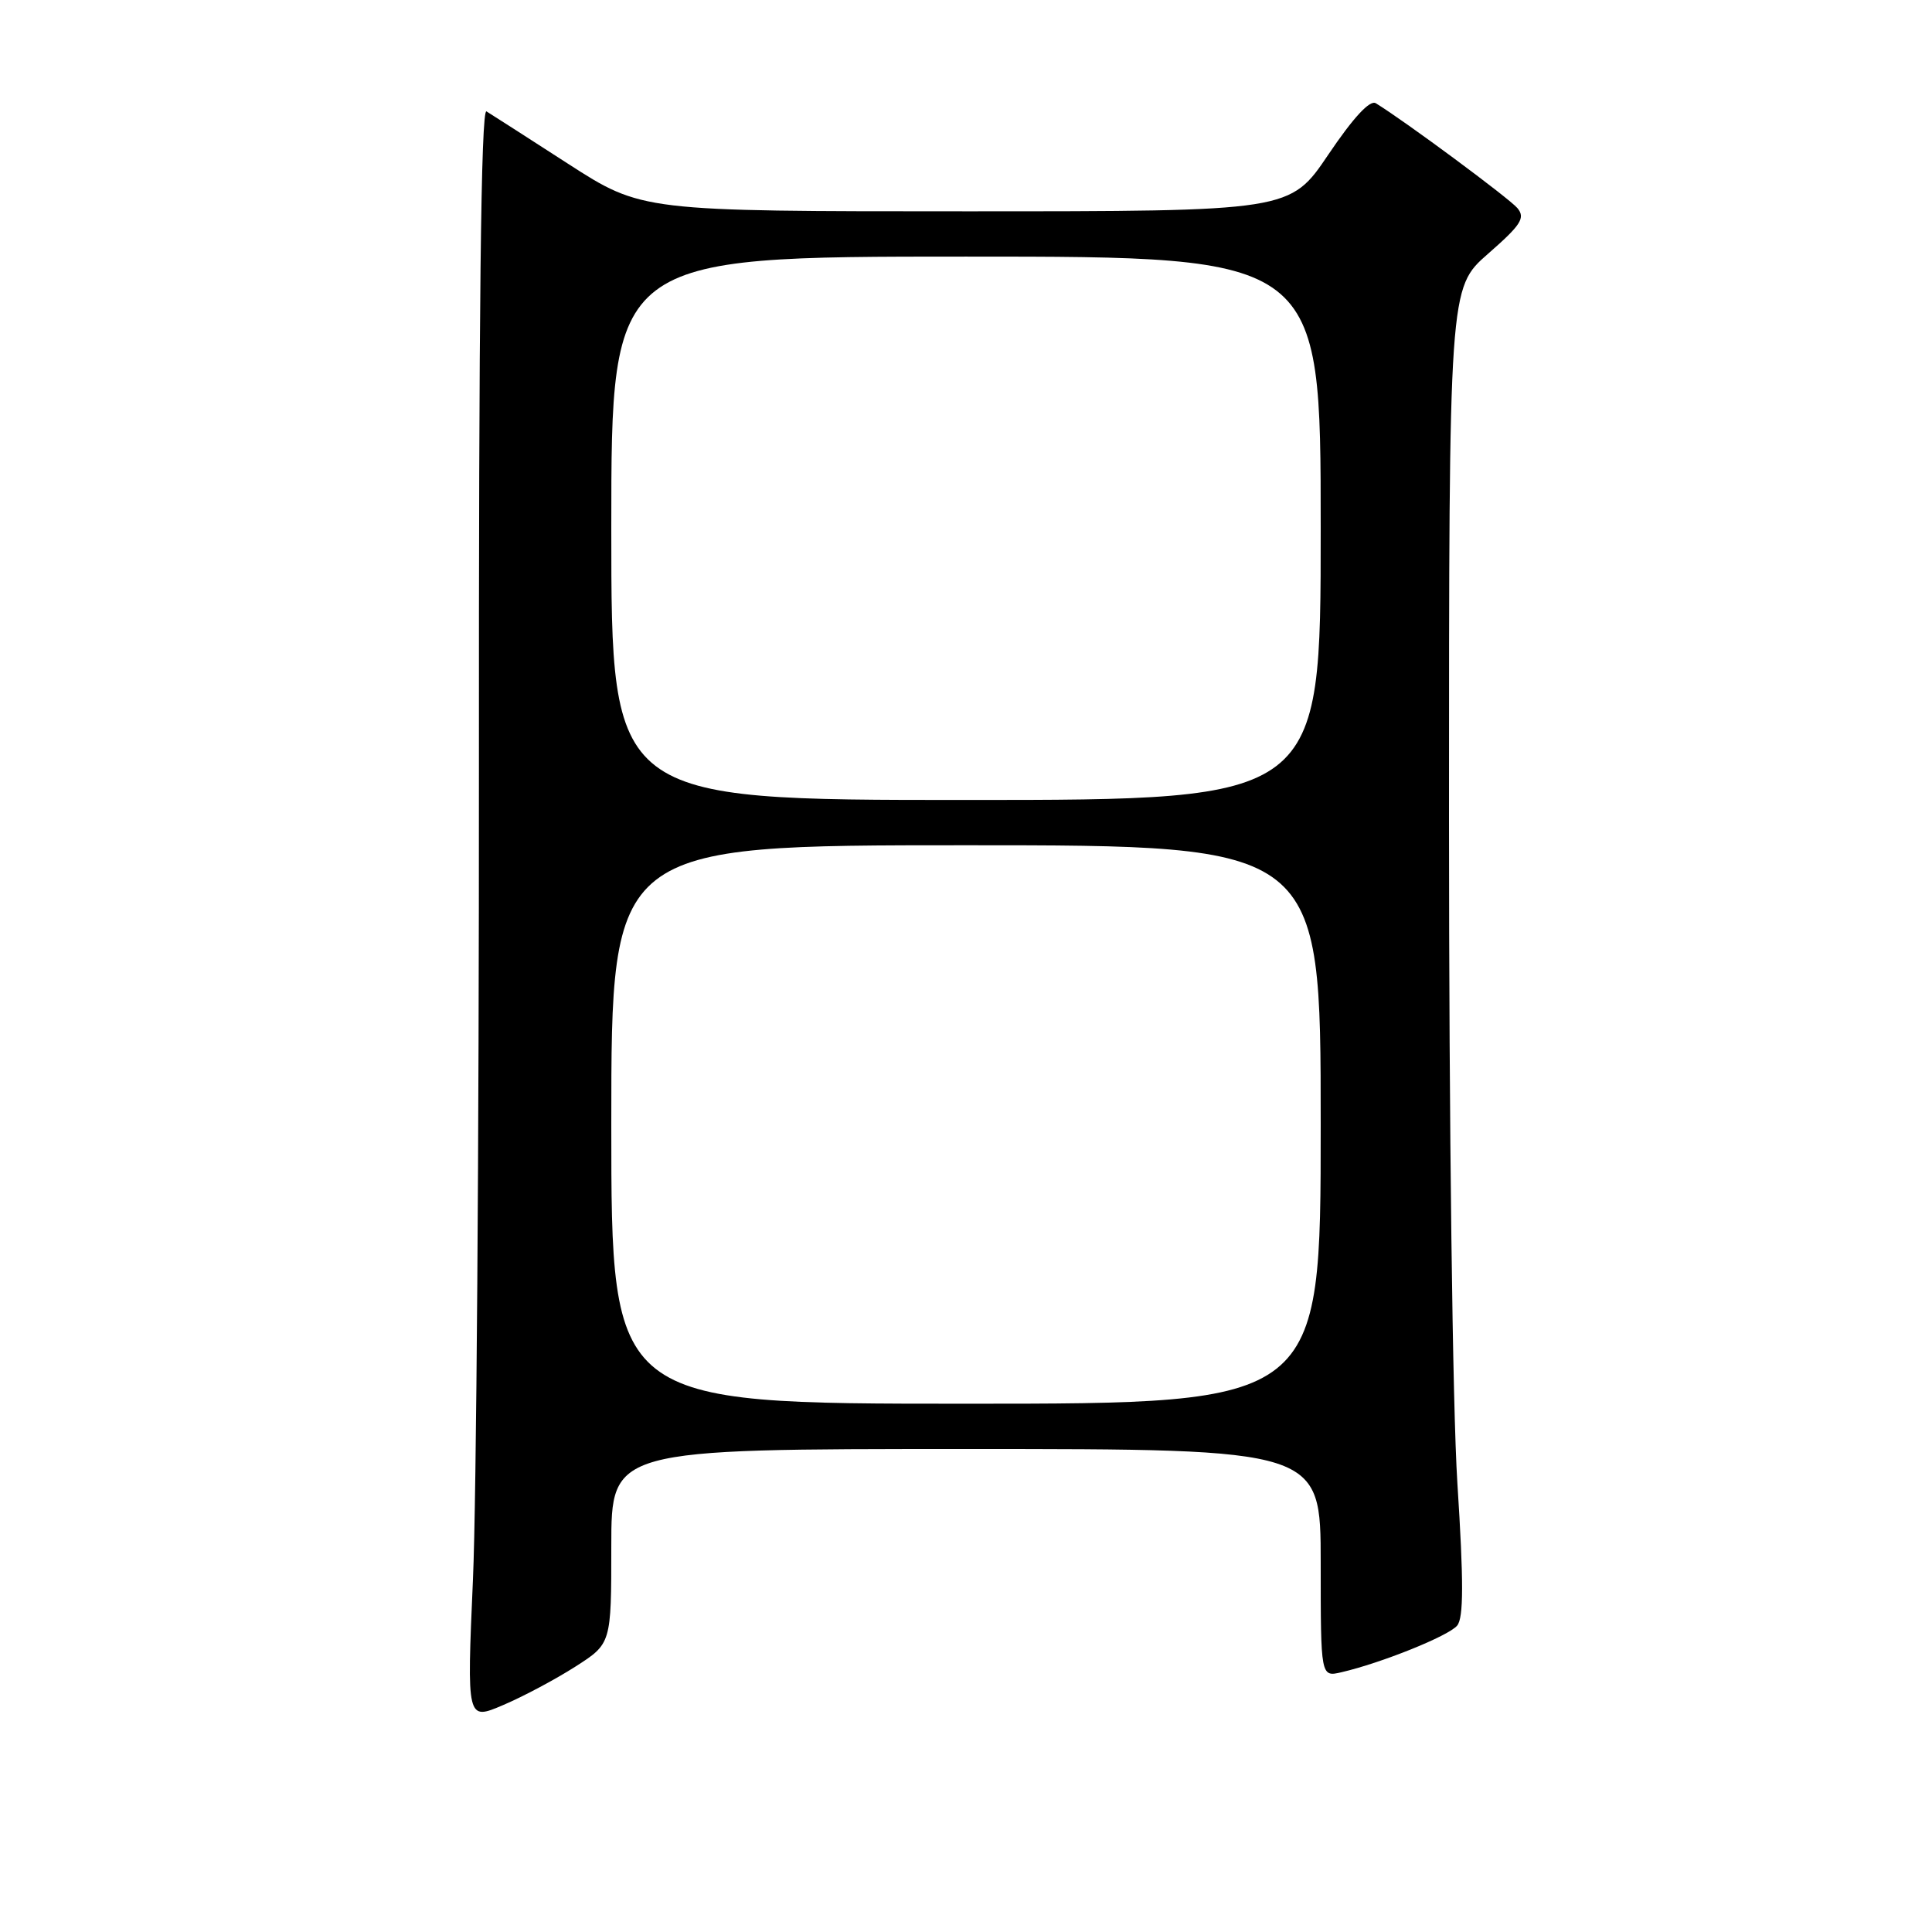 <?xml version="1.0" encoding="UTF-8" standalone="no"?>
<!DOCTYPE svg PUBLIC "-//W3C//DTD SVG 1.1//EN" "http://www.w3.org/Graphics/SVG/1.1/DTD/svg11.dtd" >
<svg xmlns="http://www.w3.org/2000/svg" xmlns:xlink="http://www.w3.org/1999/xlink" version="1.1" viewBox="0 0 256 256">
 <g >
 <path fill="currentColor"
d=" M 76.25 220.83 C 81.00 217.79 81.00 217.79 81.00 204.90 C 81.00 192.00 81.00 192.00 128.00 192.00 C 175.00 192.00 175.00 192.00 175.00 207.11 C 175.00 222.22 175.00 222.22 177.75 221.58 C 183.05 220.35 191.95 216.77 193.08 215.40 C 193.94 214.37 193.95 209.62 193.11 196.52 C 192.47 186.43 192.00 149.14 192.00 108.58 C 192.00 38.16 192.00 38.16 197.17 33.63 C 201.55 29.80 202.14 28.88 201.07 27.58 C 199.99 26.29 186.13 16.02 182.30 13.68 C 181.52 13.20 179.32 15.58 176.02 20.47 C 170.94 28.00 170.94 28.00 127.99 28.00 C 85.05 28.00 85.05 28.00 75.27 21.70 C 69.90 18.23 65.03 15.11 64.46 14.76 C 63.73 14.33 63.43 41.32 63.46 102.32 C 63.48 150.82 63.13 198.94 62.67 209.25 C 61.85 227.99 61.85 227.99 66.67 225.93 C 69.33 224.80 73.64 222.50 76.25 220.83 Z  M 81.00 149.00 C 81.00 112.00 81.00 112.00 128.00 112.00 C 175.00 112.00 175.00 112.00 175.00 149.00 C 175.00 186.00 175.00 186.00 128.00 186.00 C 81.00 186.00 81.00 186.00 81.00 149.00 Z  M 81.00 70.00 C 81.00 34.00 81.00 34.00 128.00 34.00 C 175.00 34.00 175.00 34.00 175.00 70.00 C 175.00 106.00 175.00 106.00 128.00 106.00 C 81.00 106.00 81.00 106.00 81.00 70.00 Z "/>
</g>
</svg>